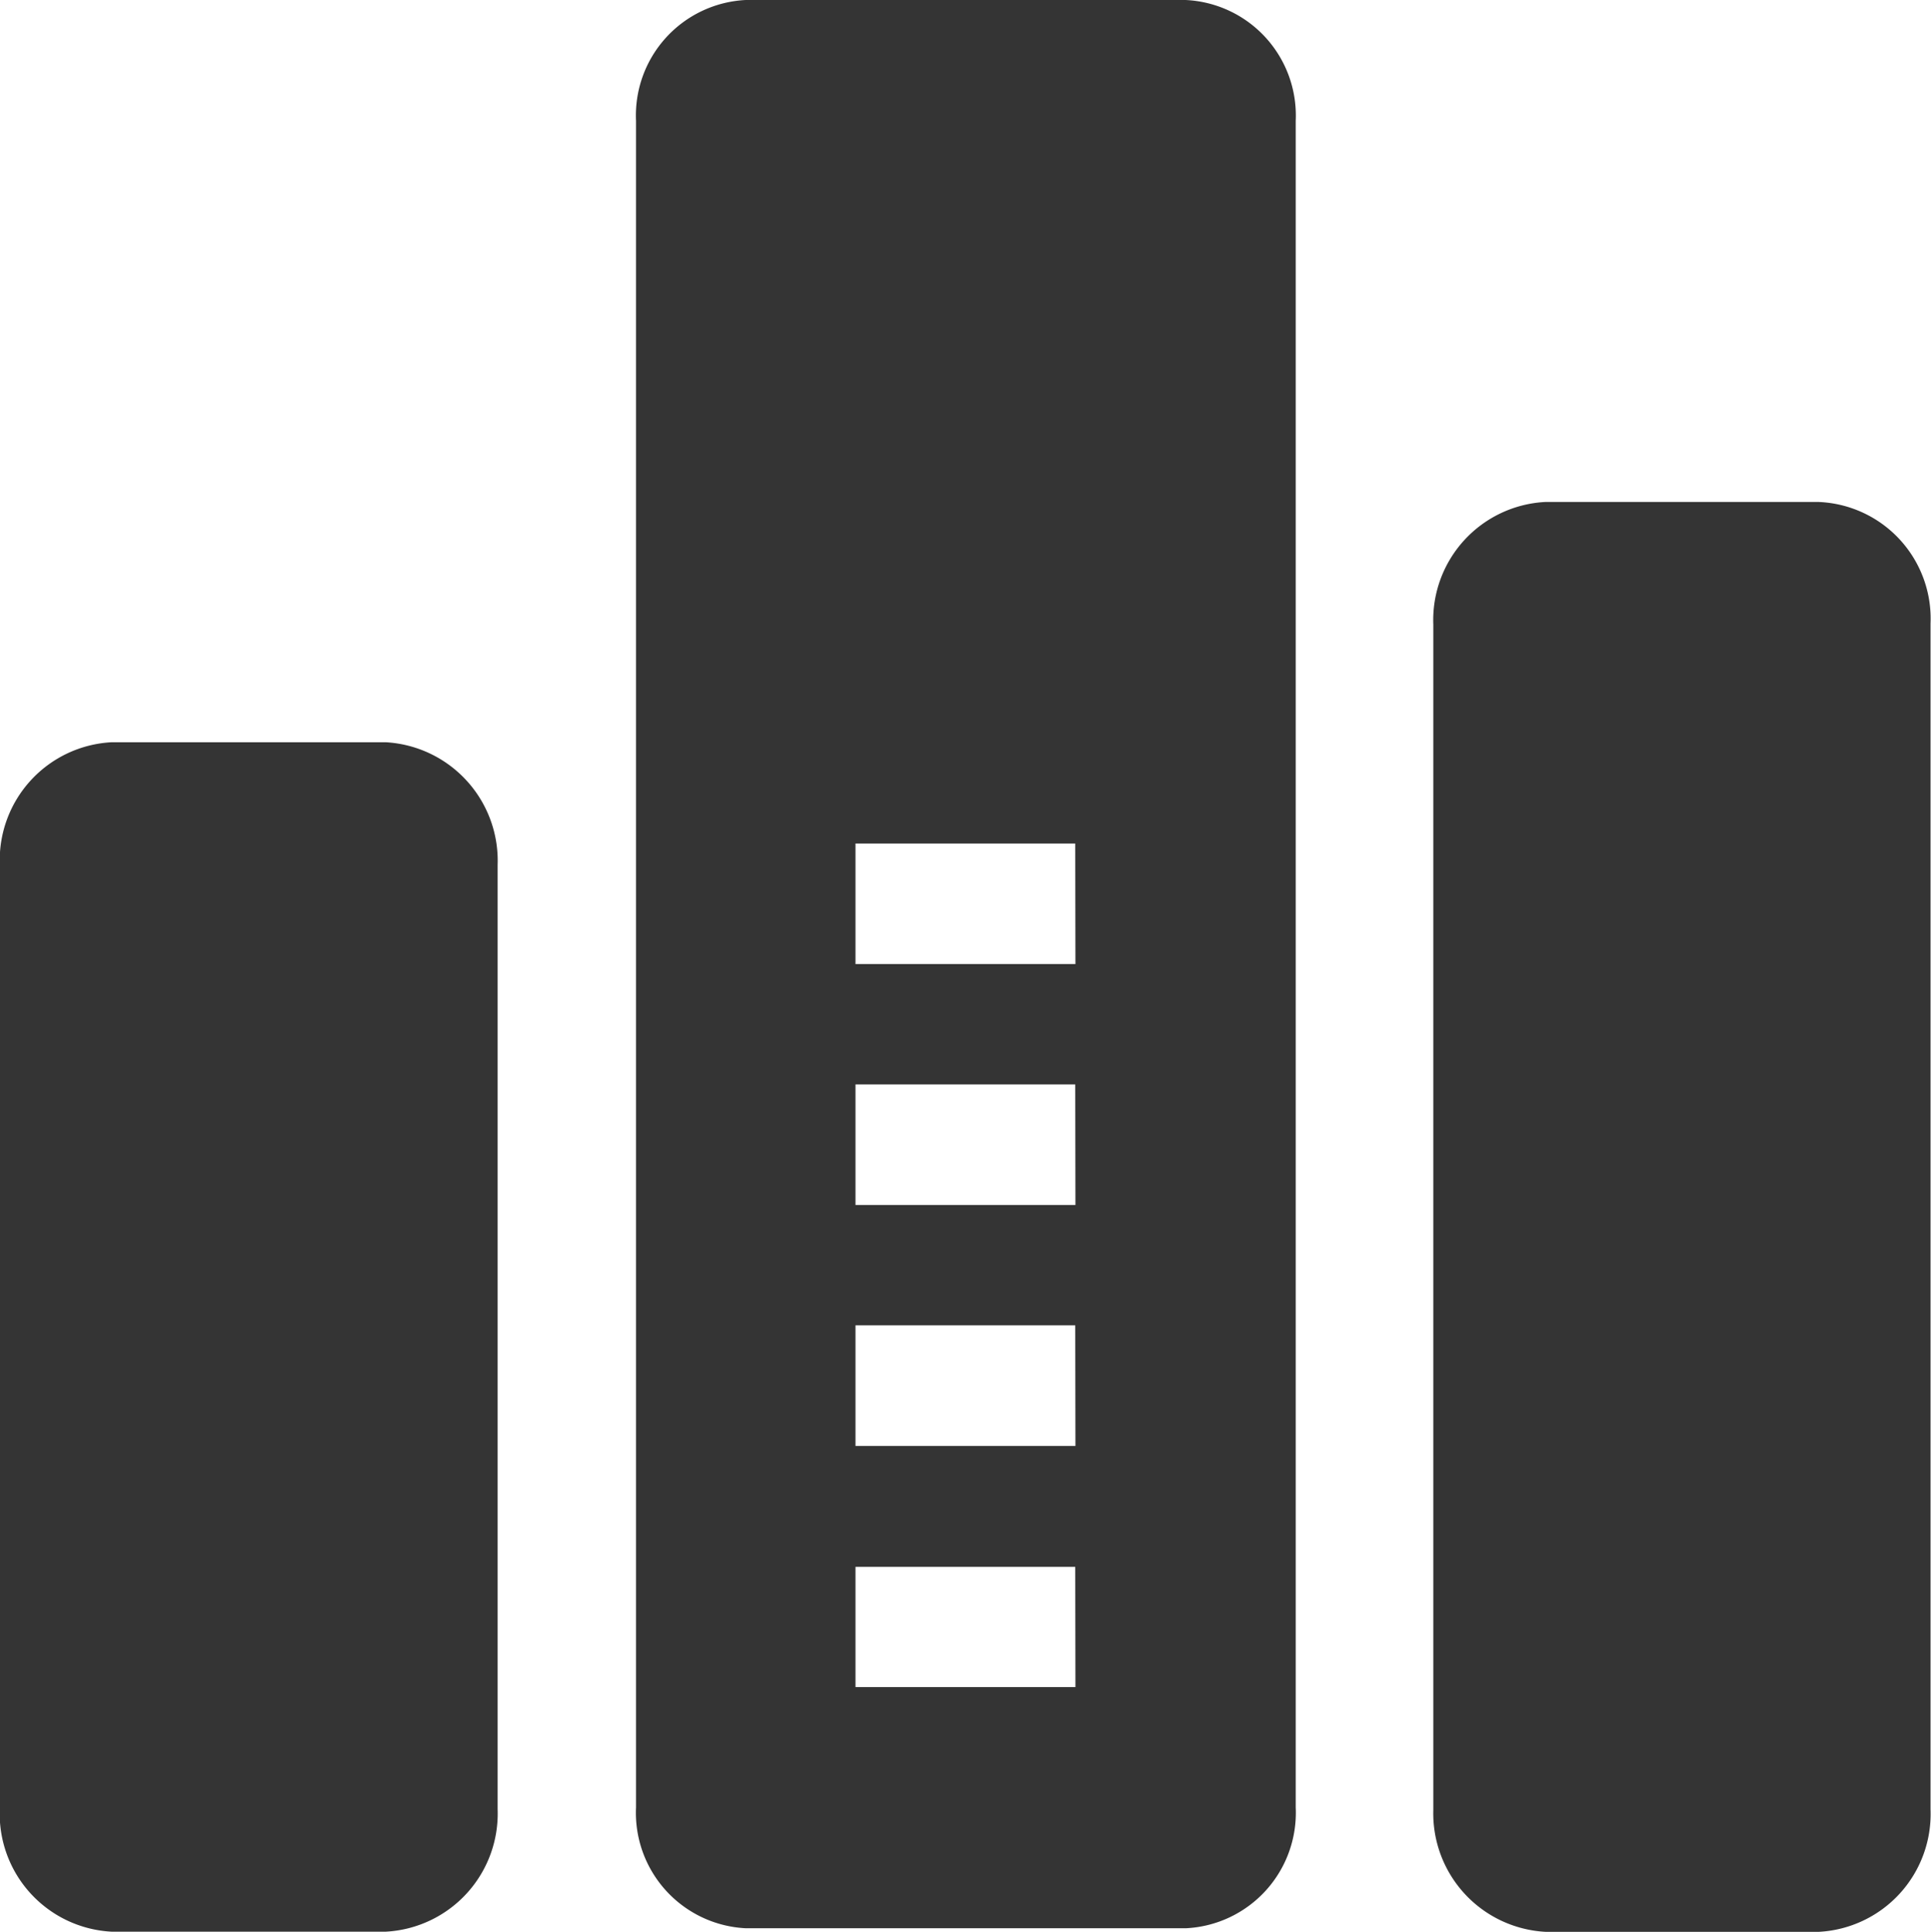 <svg xmlns="http://www.w3.org/2000/svg" width="29.305" height="29.314" viewBox="0 0 29.305 29.314">
  <path id="基础数据库" d="M81.839,64.6H75.165A1.754,1.754,0,0,0,73.5,66.43v25.6a1.754,1.754,0,0,0,1.669,1.83h6.674a1.754,1.754,0,0,0,1.669-1.83V66.43A1.754,1.754,0,0,0,81.839,64.6ZM80.169,90.2H76.831V88.376h3.335Zm0-3.659H76.831v-1.83h3.335Zm0-3.656H76.831v-1.83h3.335Zm0-3.656H76.831V77.4h3.335ZM69.7,75.863H65.545a1.792,1.792,0,0,0-1.7,1.853v14.33a1.791,1.791,0,0,0,1.7,1.866H69.7a1.794,1.794,0,0,0,1.7-1.859V77.725A1.8,1.8,0,0,0,69.7,75.863ZM87.3,72.217a1.794,1.794,0,0,0-1.7,1.859V92.068a1.8,1.8,0,0,0,1.7,1.846h4.154a1.791,1.791,0,0,0,1.692-1.859V74.063a1.772,1.772,0,0,0-1.7-1.846H87.3Z" transform="translate(-63.848 -64.6)" fill="#343434"/>
</svg>
